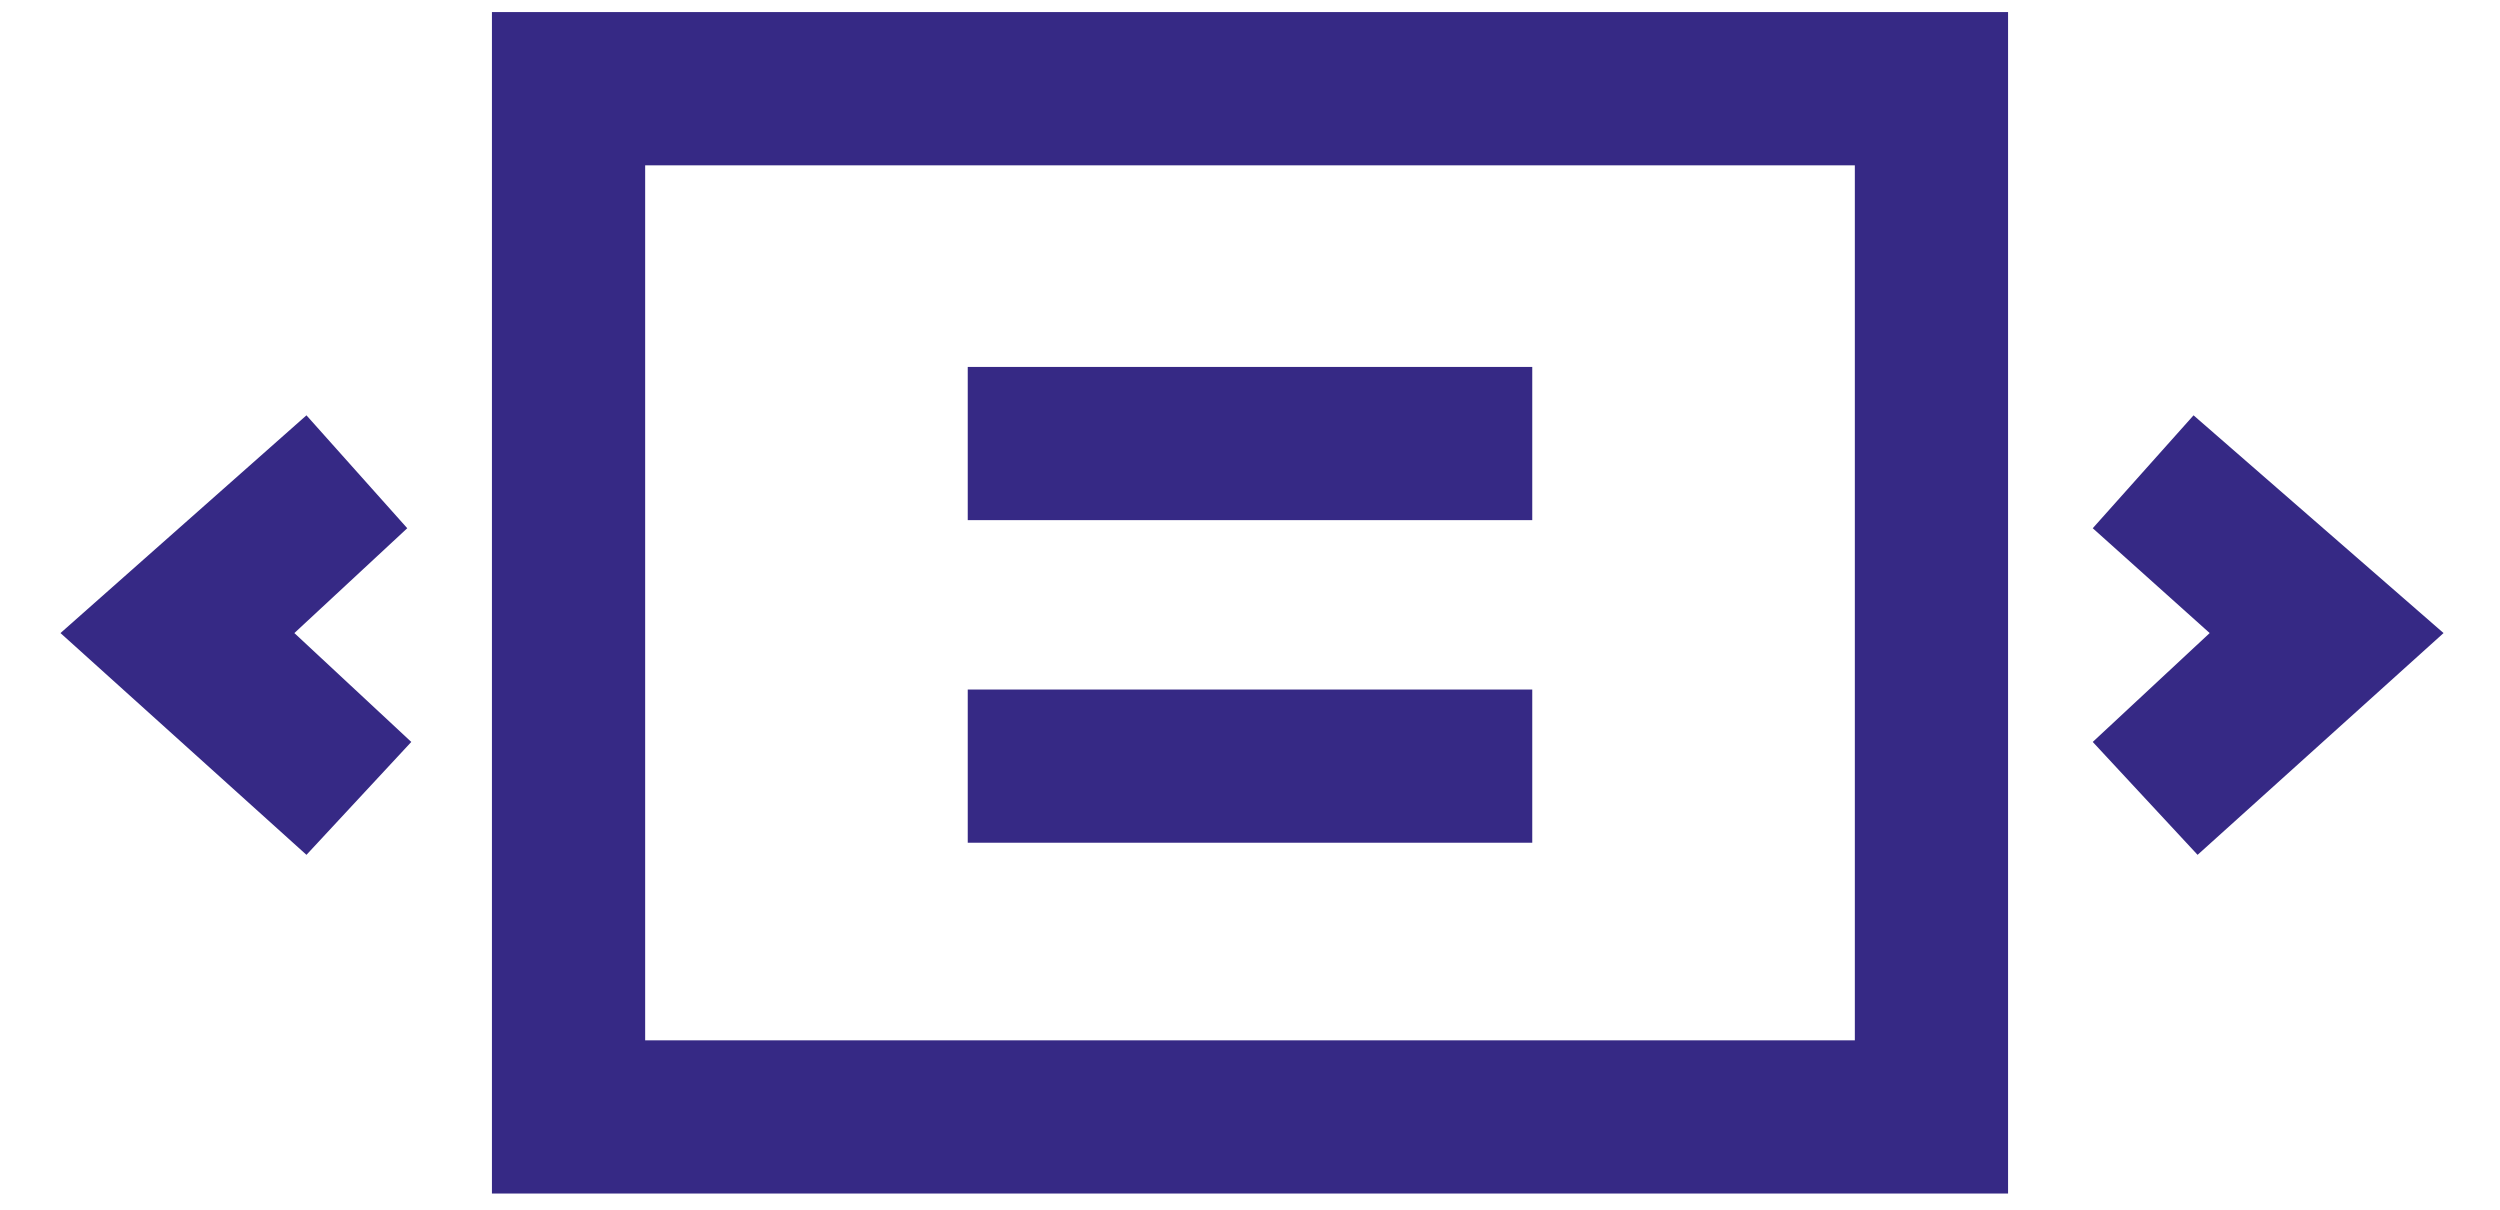 <?xml version="1.0" encoding="utf-8"?>
<!-- Generator: Adobe Illustrator 24.3.0, SVG Export Plug-In . SVG Version: 6.00 Build 0)  -->
<svg version="1.1" id="Warstwa_1" xmlns="http://www.w3.org/2000/svg" xmlns:xlink="http://www.w3.org/1999/xlink" x="0px" y="0px"
	 viewBox="0 0 62 30" style="enable-background:new 0 0 62 30;" xml:space="preserve">
<style type="text/css">
	.st0{fill:#362985;}
	.st1{display:none;}
	.st2{display:inline;fill:none;stroke:#362985;stroke-width:3.8;stroke-linecap:round;stroke-linejoin:round;stroke-miterlimit:10;}
	.st3{display:inline;fill:#362985;}
</style>
<path class="st0" d="M12.2,29.6h37.6V0.3H12.2V29.6z M16,4.1h30v21.7H16V4.1z M10.1,13.1l-2.5-2.8l-6.1,5.4l6.1,5.5l2.6-2.8
	l-2.9-2.7L10.1,13.1z M54.4,10.3l-2.5,2.8l2.9,2.6l-2.9,2.7l2.6,2.8l6.1-5.5L54.4,10.3z M24,12.9h14V9.1H24V12.9z M24,20.9h14v-3.8
	H24V20.9z"/>
<g id="Warstwa_2_1_" class="st1">
	<line class="st2" x1="7.1" y1="11.7" x2="2.7" y2="15.7"/>
	<line class="st2" x1="7.1" y1="19.8" x2="2.7" y2="15.7"/>
	<line class="st2" x1="55" y1="11.7" x2="59.5" y2="15.7"/>
	<line class="st2" x1="55" y1="19.8" x2="59.5" y2="15.7"/>
	<path class="st3" d="M46.2,0.3H15.9c-2.1,0-3.7,1.7-3.7,3.7v21.9c0,2.1,1.7,3.7,3.7,3.7h30.3c2.1,0,3.7-1.7,3.7-3.7V4.1
		C49.9,2,48.3,0.3,46.2,0.3z M25.5,9.6h11.1c0.6,0,1,0.4,1,1s-0.4,1-1,1H25.5c-0.6,0-1-0.4-1-1S25,9.6,25.5,9.6z M36.6,20.4H25.5
		c-0.6,0-1-0.4-1-1s0.4-1,1-1h11.1c0.6,0,1,0.4,1,1S37.2,20.4,36.6,20.4z M39.1,16H23c-0.6,0-1-0.4-1-1s0.4-1,1-1h16.1
		c0.6,0,1,0.4,1,1S39.6,16,39.1,16z"/>
</g>
</svg>

